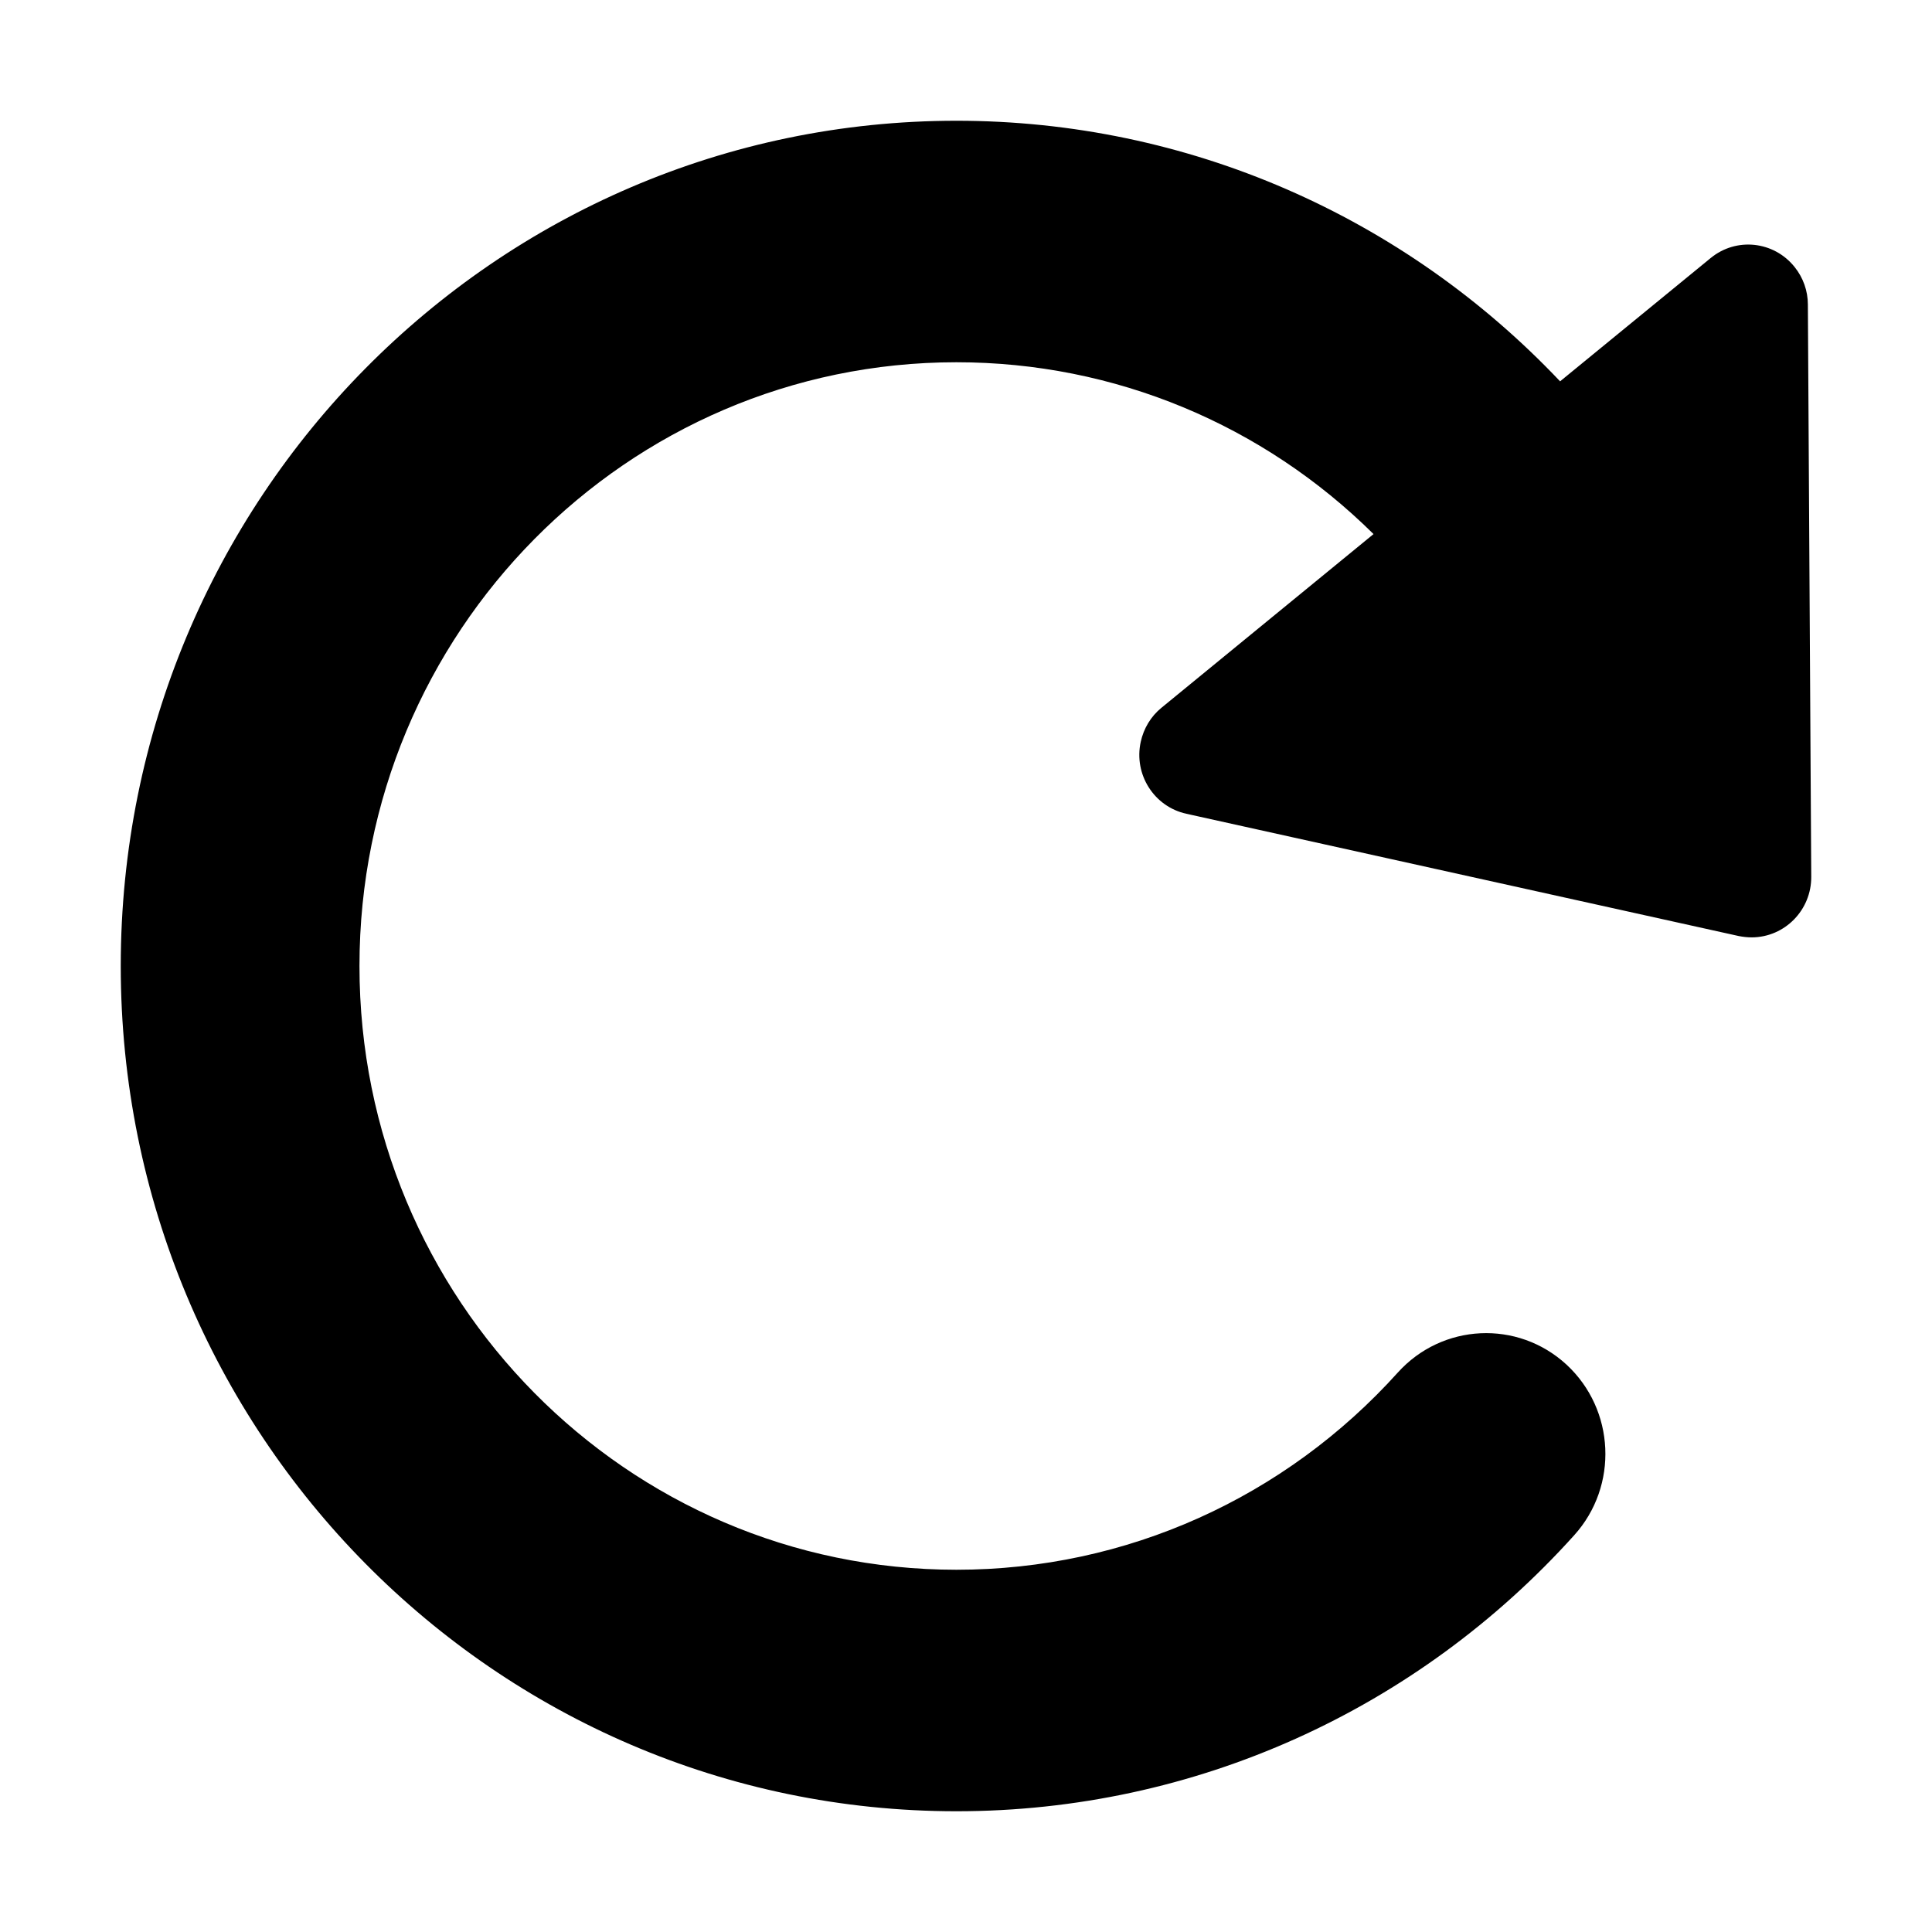 <svg xmlns="http://www.w3.org/2000/svg" width="16" height="16" viewBox="0 0 16 16">
  <path fill="#000000" d="M11.375,4.423 C10.462,3.519 9.234,3 7.921,3 C5.191,3 2.977,5.239 2.977,8 C2.977,10.761 5.191,13 7.921,13 C9.331,13 10.644,12.401 11.576,11.367 C11.944,10.959 12.569,10.929 12.973,11.301 C13.376,11.674 13.405,12.306 13.037,12.714 C11.735,14.16 9.894,15 7.921,15 C4.099,15 1,11.866 1,8 C1,4.134 4.099,1 7.921,1 C9.836,1 11.627,1.792 12.92,3.158 L14.167,2.137 C14.379,1.963 14.69,1.996 14.862,2.211 C14.933,2.299 14.972,2.409 14.972,2.522 L15,7.26 C15.002,7.536 14.782,7.761 14.509,7.763 C14.472,7.763 14.436,7.759 14.4,7.752 L9.824,6.739 C9.557,6.68 9.388,6.413 9.447,6.144 C9.471,6.033 9.531,5.933 9.618,5.862 L11.375,4.423 Z"/>
</svg>
